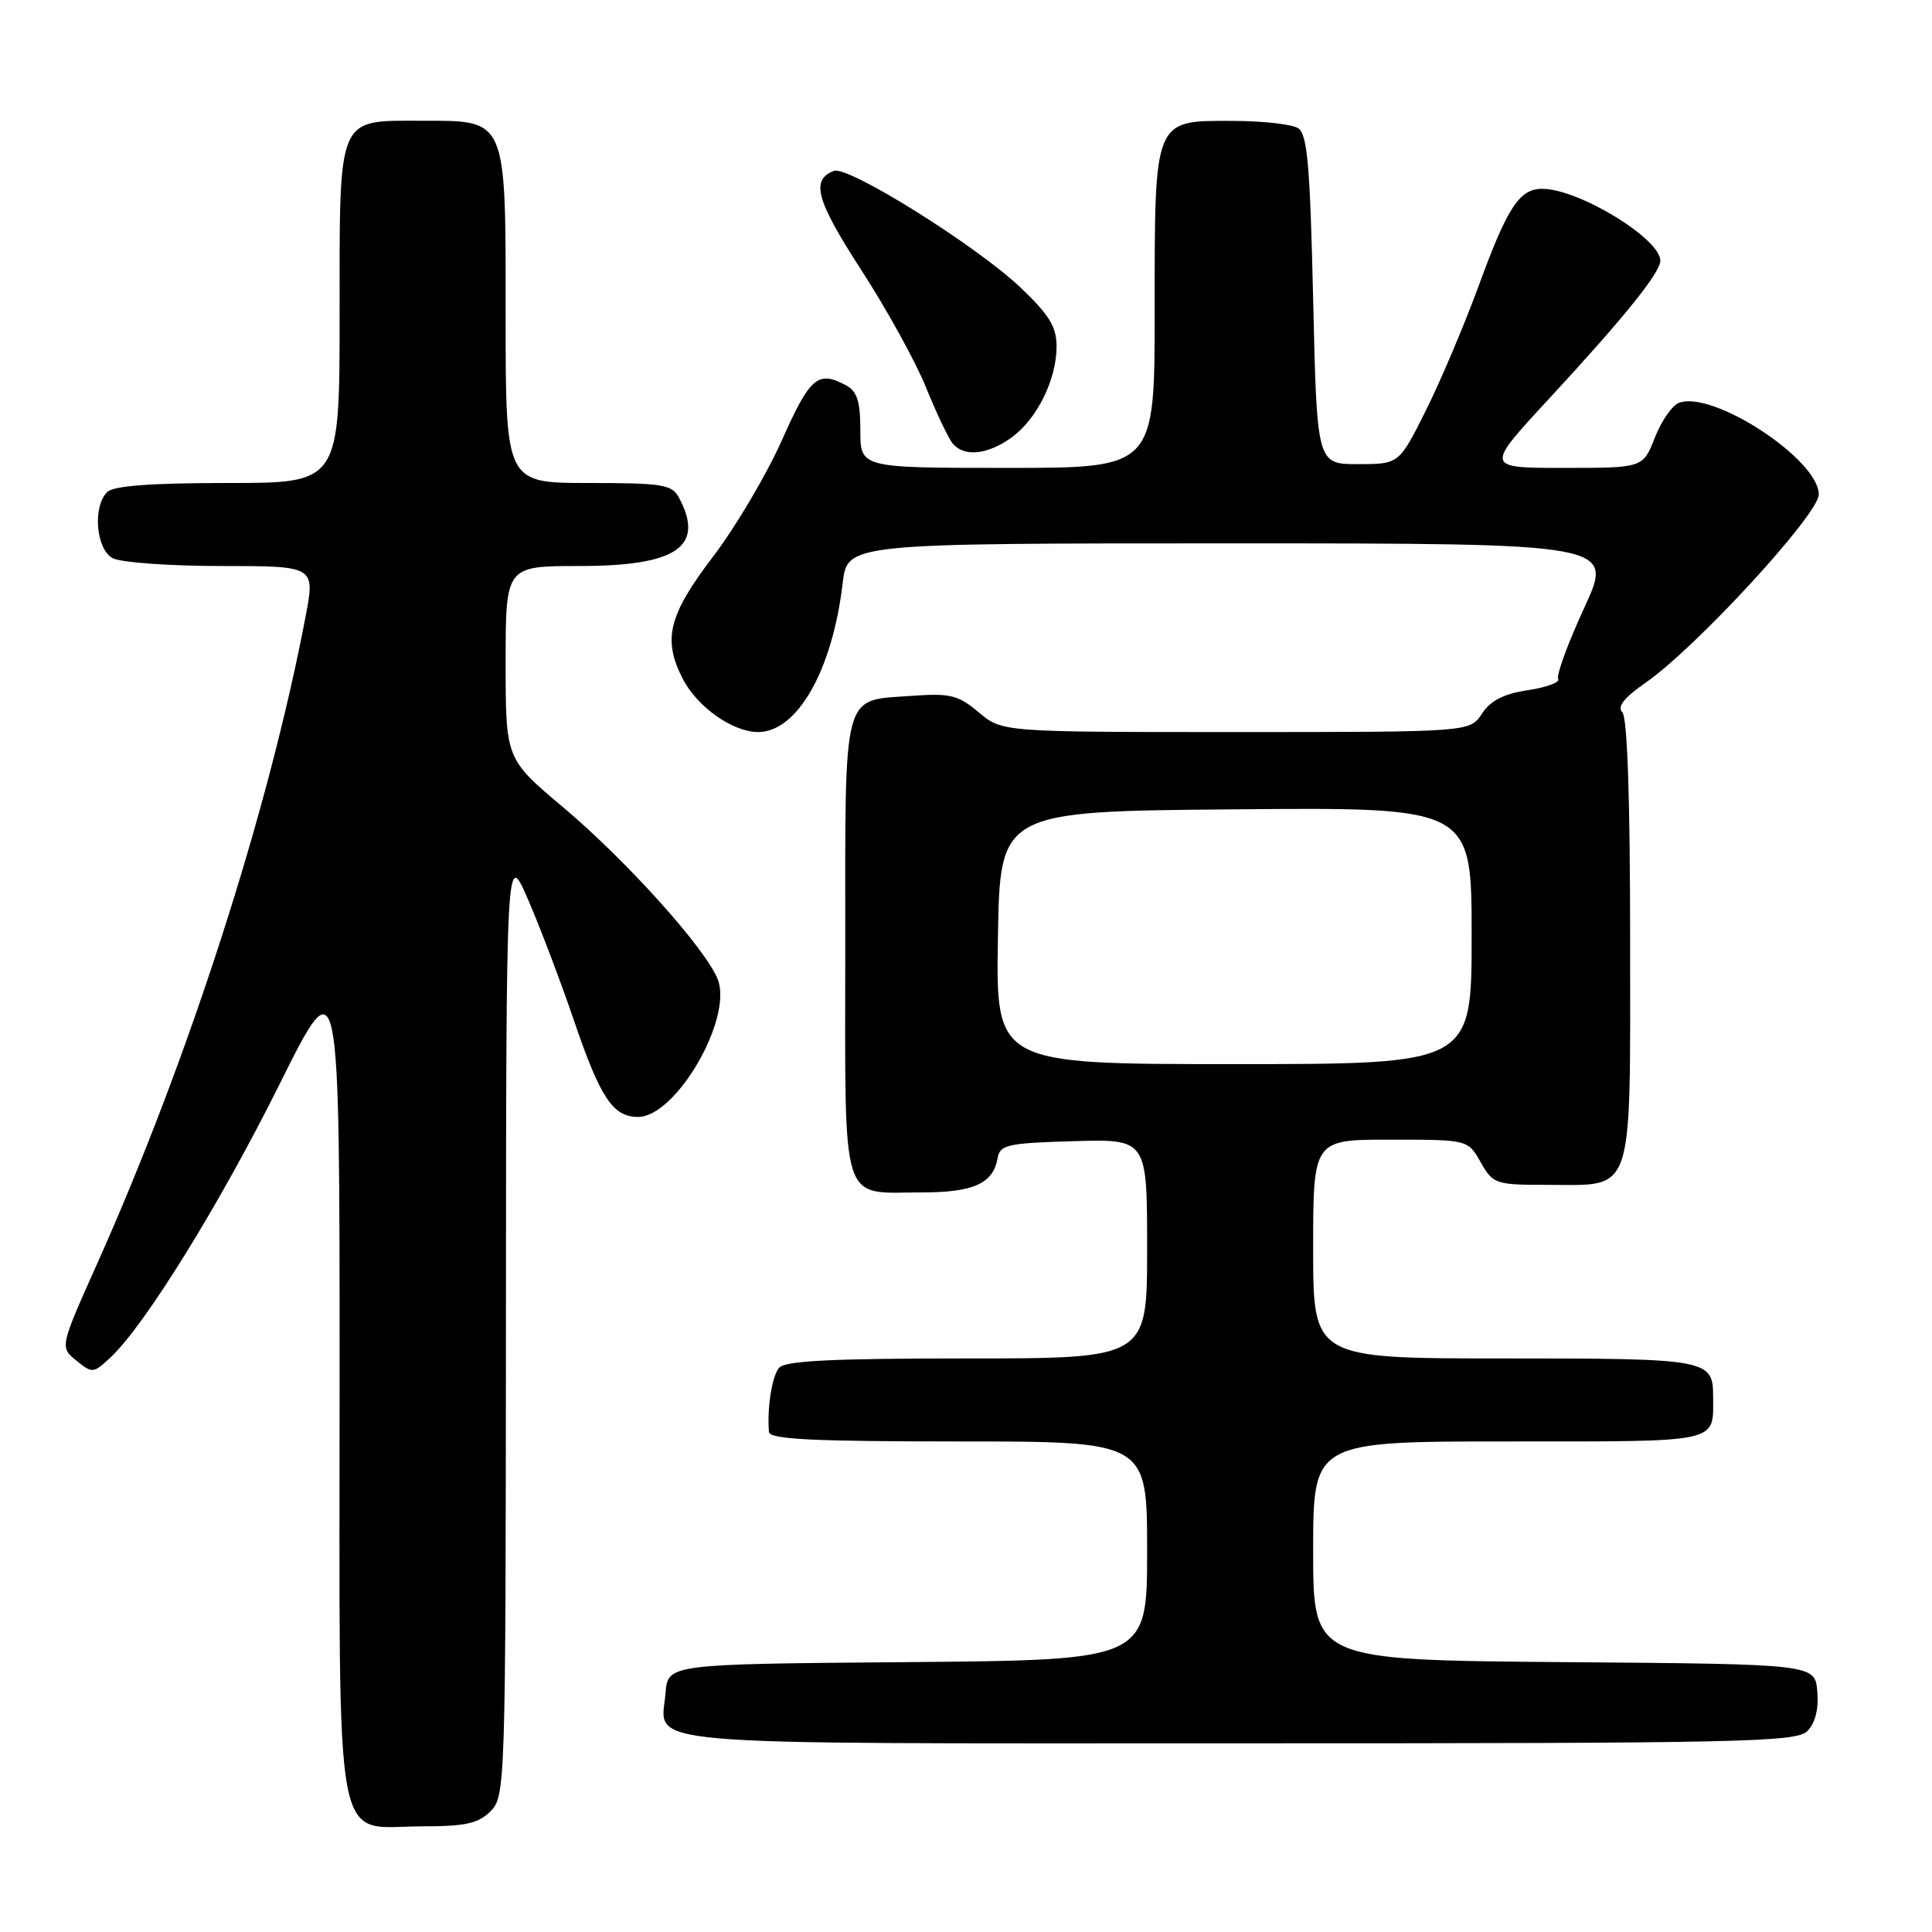 <?xml version="1.0" encoding="UTF-8" standalone="no"?>
<!DOCTYPE svg PUBLIC "-//W3C//DTD SVG 1.1//EN" "http://www.w3.org/Graphics/SVG/1.1/DTD/svg11.dtd" >
<svg xmlns="http://www.w3.org/2000/svg" xmlns:xlink="http://www.w3.org/1999/xlink" version="1.1" viewBox="0 0 256 256">
 <g >
 <path fill="currentColor"
d=" M 65.00 240.00 C 66.96 238.04 67.00 236.64 67.04 175.25 C 67.07 112.50 67.07 112.50 69.98 119.22 C 71.58 122.91 74.31 130.11 76.05 135.22 C 79.55 145.49 81.22 148.00 84.55 148.00 C 89.56 148.00 97.10 135.02 95.12 129.81 C 93.59 125.80 83.07 114.08 74.61 106.96 C 67.00 100.56 67.00 100.56 67.00 87.78 C 67.00 75.00 67.00 75.00 76.78 75.00 C 89.71 75.00 93.44 72.43 89.96 65.93 C 89.04 64.20 87.78 64.00 77.96 64.00 C 67.00 64.00 67.00 64.00 67.00 42.00 C 67.00 15.42 67.25 16.00 55.83 16.00 C 44.60 16.00 45.00 15.06 45.00 41.65 C 45.00 64.00 45.00 64.00 30.20 64.00 C 20.02 64.00 15.03 64.37 14.20 65.20 C 12.25 67.15 12.72 72.78 14.93 73.96 C 16.00 74.53 22.47 75.00 29.32 75.00 C 41.77 75.00 41.77 75.00 40.48 81.75 C 35.57 107.53 24.98 140.40 12.85 167.50 C 7.93 178.50 7.93 178.50 10.11 180.28 C 12.23 182.01 12.38 181.99 14.69 179.82 C 19.24 175.55 29.21 159.42 37.08 143.59 C 45.00 127.68 45.00 127.68 45.00 182.84 C 45.00 247.28 44.02 242.00 56.00 242.00 C 61.67 242.00 63.38 241.62 65.00 240.00 Z  M 239.48 229.38 C 240.53 228.32 241.00 226.47 240.80 224.13 C 240.50 220.50 240.50 220.50 207.25 220.24 C 174.00 219.97 174.00 219.97 174.00 205.49 C 174.00 191.00 174.00 191.00 199.89 191.00 C 228.18 191.00 227.00 191.26 227.00 185.12 C 227.00 180.10 226.45 180.00 199.30 180.00 C 174.00 180.00 174.00 180.00 174.00 165.50 C 174.00 151.00 174.00 151.00 184.25 151.01 C 194.50 151.01 194.50 151.01 196.20 154.01 C 197.85 156.90 198.15 157.00 205.12 157.00 C 216.64 157.00 216.00 158.90 216.00 124.55 C 216.00 105.74 215.63 95.03 214.96 94.36 C 214.25 93.65 215.20 92.44 218.04 90.47 C 224.71 85.85 241.00 68.14 241.00 65.52 C 241.00 60.88 226.93 51.66 222.46 53.38 C 221.57 53.72 220.13 55.80 219.27 58.00 C 217.70 62.00 217.70 62.00 207.24 62.00 C 196.78 62.00 196.78 62.00 205.14 52.96 C 215.24 42.04 220.00 36.13 220.00 34.54 C 220.00 31.63 209.26 25.07 204.40 25.02 C 201.35 24.99 199.76 27.40 195.93 37.88 C 194.04 43.03 190.90 50.46 188.94 54.38 C 185.38 61.50 185.38 61.50 179.94 61.50 C 174.50 61.50 174.50 61.50 174.00 39.71 C 173.59 21.82 173.23 17.75 172.00 16.98 C 171.18 16.46 167.26 16.02 163.31 16.02 C 152.84 15.99 153.00 15.60 153.00 41.22 C 153.00 62.00 153.00 62.00 133.50 62.00 C 114.00 62.00 114.00 62.00 114.00 57.04 C 114.00 53.15 113.58 51.85 112.07 51.04 C 108.38 49.06 107.33 49.97 103.61 58.32 C 101.57 62.90 97.45 69.87 94.45 73.80 C 88.57 81.52 87.78 84.74 90.48 89.97 C 92.41 93.69 97.10 97.00 100.45 97.00 C 105.65 97.00 110.30 88.81 111.66 77.27 C 112.28 72.00 112.28 72.00 163.07 72.00 C 213.87 72.00 213.87 72.00 209.91 80.56 C 207.74 85.27 206.19 89.50 206.47 89.95 C 206.75 90.40 204.95 91.08 202.47 91.45 C 199.26 91.93 197.50 92.83 196.37 94.56 C 194.77 97.00 194.77 97.00 163.78 97.00 C 132.79 97.00 132.79 97.00 129.69 94.39 C 126.97 92.10 125.91 91.84 120.88 92.20 C 111.49 92.88 112.00 90.95 112.00 125.59 C 112.00 160.52 111.21 158.00 122.24 158.00 C 128.98 158.00 131.60 156.81 132.18 153.50 C 132.49 151.68 133.42 151.47 142.26 151.21 C 152.00 150.93 152.00 150.93 152.00 165.46 C 152.00 180.00 152.00 180.00 128.12 180.00 C 110.23 180.00 103.99 180.31 103.22 181.25 C 102.28 182.39 101.63 186.60 101.89 189.75 C 101.98 190.71 107.72 191.00 127.00 191.00 C 152.00 191.00 152.00 191.00 152.00 205.49 C 152.00 219.97 152.00 219.97 120.25 220.24 C 88.50 220.50 88.50 220.50 88.19 224.32 C 87.60 231.47 82.28 231.00 164.05 231.00 C 230.83 231.00 238.01 230.85 239.48 229.38 Z  M 133.97 58.02 C 137.37 55.60 140.00 50.32 140.00 45.92 C 140.00 43.29 139.03 41.71 135.19 38.07 C 129.36 32.54 112.37 21.92 110.50 22.64 C 107.40 23.83 108.14 26.53 114.08 35.71 C 117.45 40.90 121.33 47.93 122.70 51.33 C 124.08 54.72 125.66 58.06 126.22 58.75 C 127.71 60.57 130.80 60.28 133.97 58.02 Z  M 132.23 124.25 C 132.50 107.50 132.50 107.50 163.75 107.24 C 195.00 106.97 195.00 106.97 195.00 123.99 C 195.00 141.00 195.00 141.00 163.48 141.00 C 131.95 141.00 131.95 141.00 132.23 124.25 Z "/>
</g>
</svg>